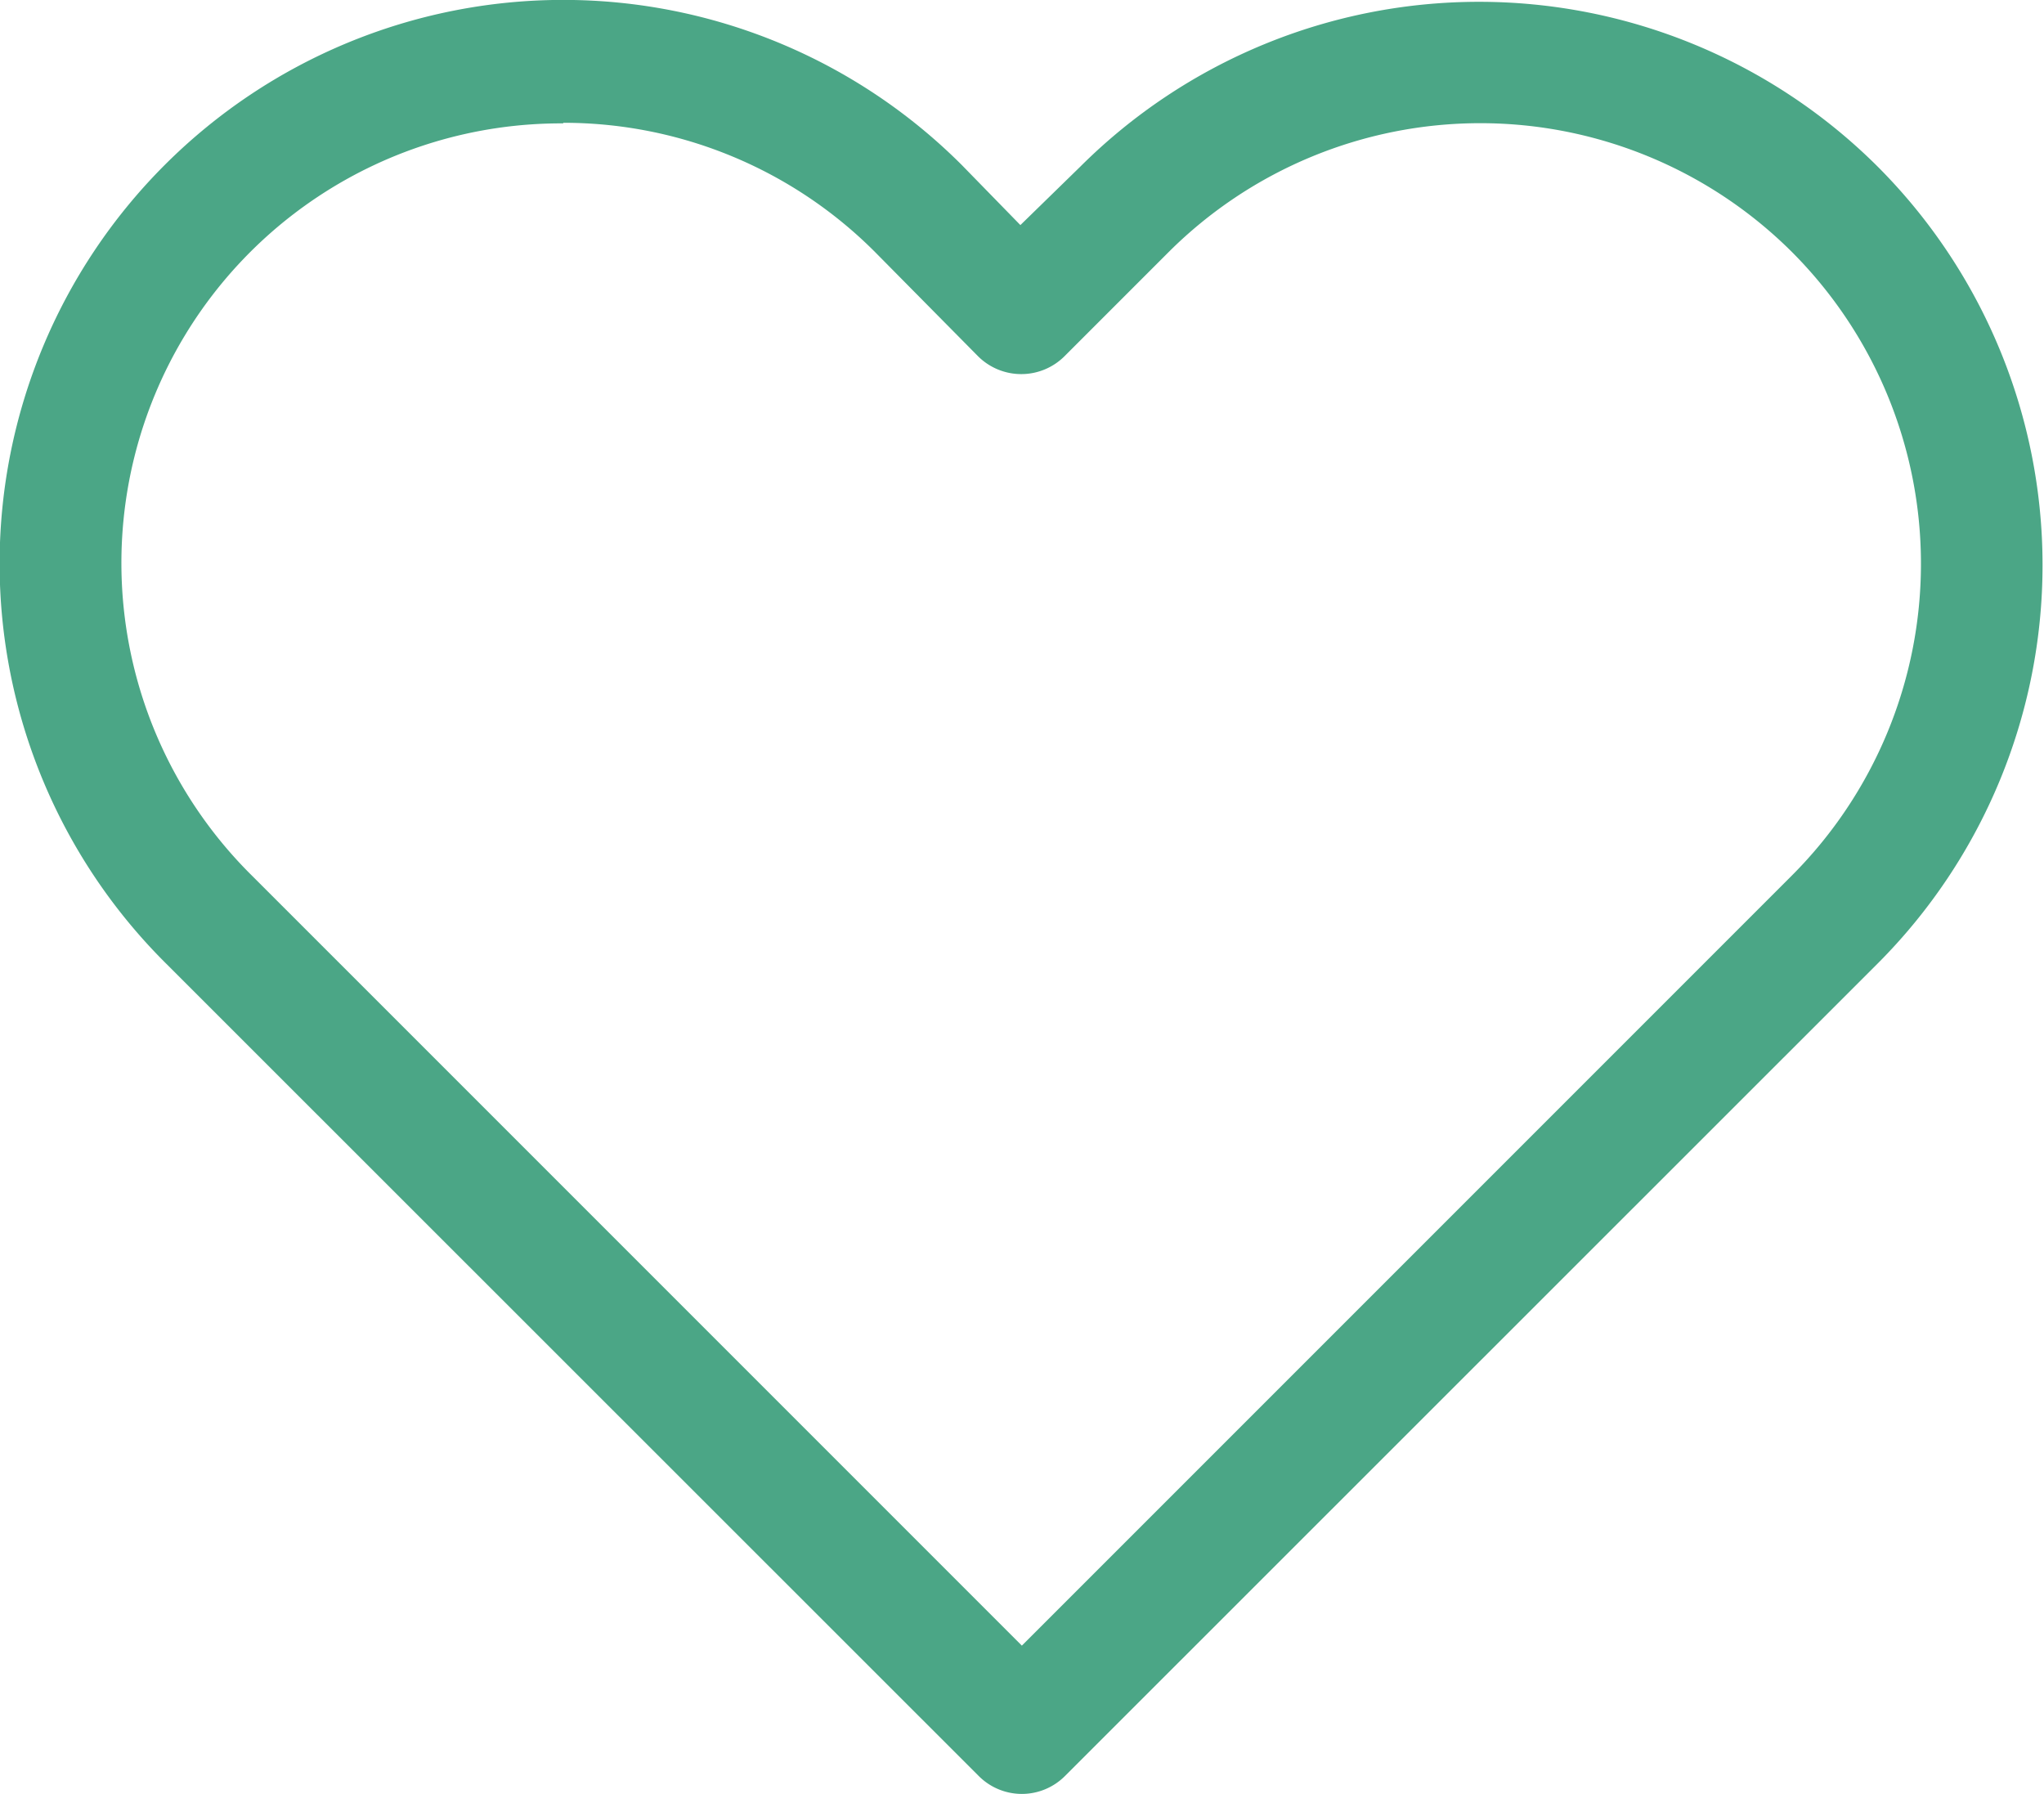 <svg xmlns="http://www.w3.org/2000/svg" viewBox="0 0 69.75 61.21"><defs><style>.cls-1{fill:#4ba686;}</style></defs><title>Asset 4</title><g id="Layer_2" data-name="Layer 2"><g id="Layer_1-2" data-name="Layer 1"><path class="cls-1" d="M34.87,61.21a2.08,2.08,0,0,1-1.48-.62L5.62,32.83a19.23,19.23,0,0,1,27.2-27.2l2,2.05,2.05-2a19.27,19.27,0,0,1,27.2,0h0a19.24,19.24,0,0,1,0,27.2L36.35,60.59A2.08,2.08,0,0,1,34.87,61.21Zm-15.65-57A15,15,0,0,0,8.59,29.87L34.87,56.15,61.15,29.87a15.05,15.05,0,0,0,0-21.27h0a15.06,15.06,0,0,0-21.27,0l-3.53,3.53a2.09,2.09,0,0,1-3,0L29.86,8.6A15,15,0,0,0,19.22,4.19Z"/></g></g></svg>